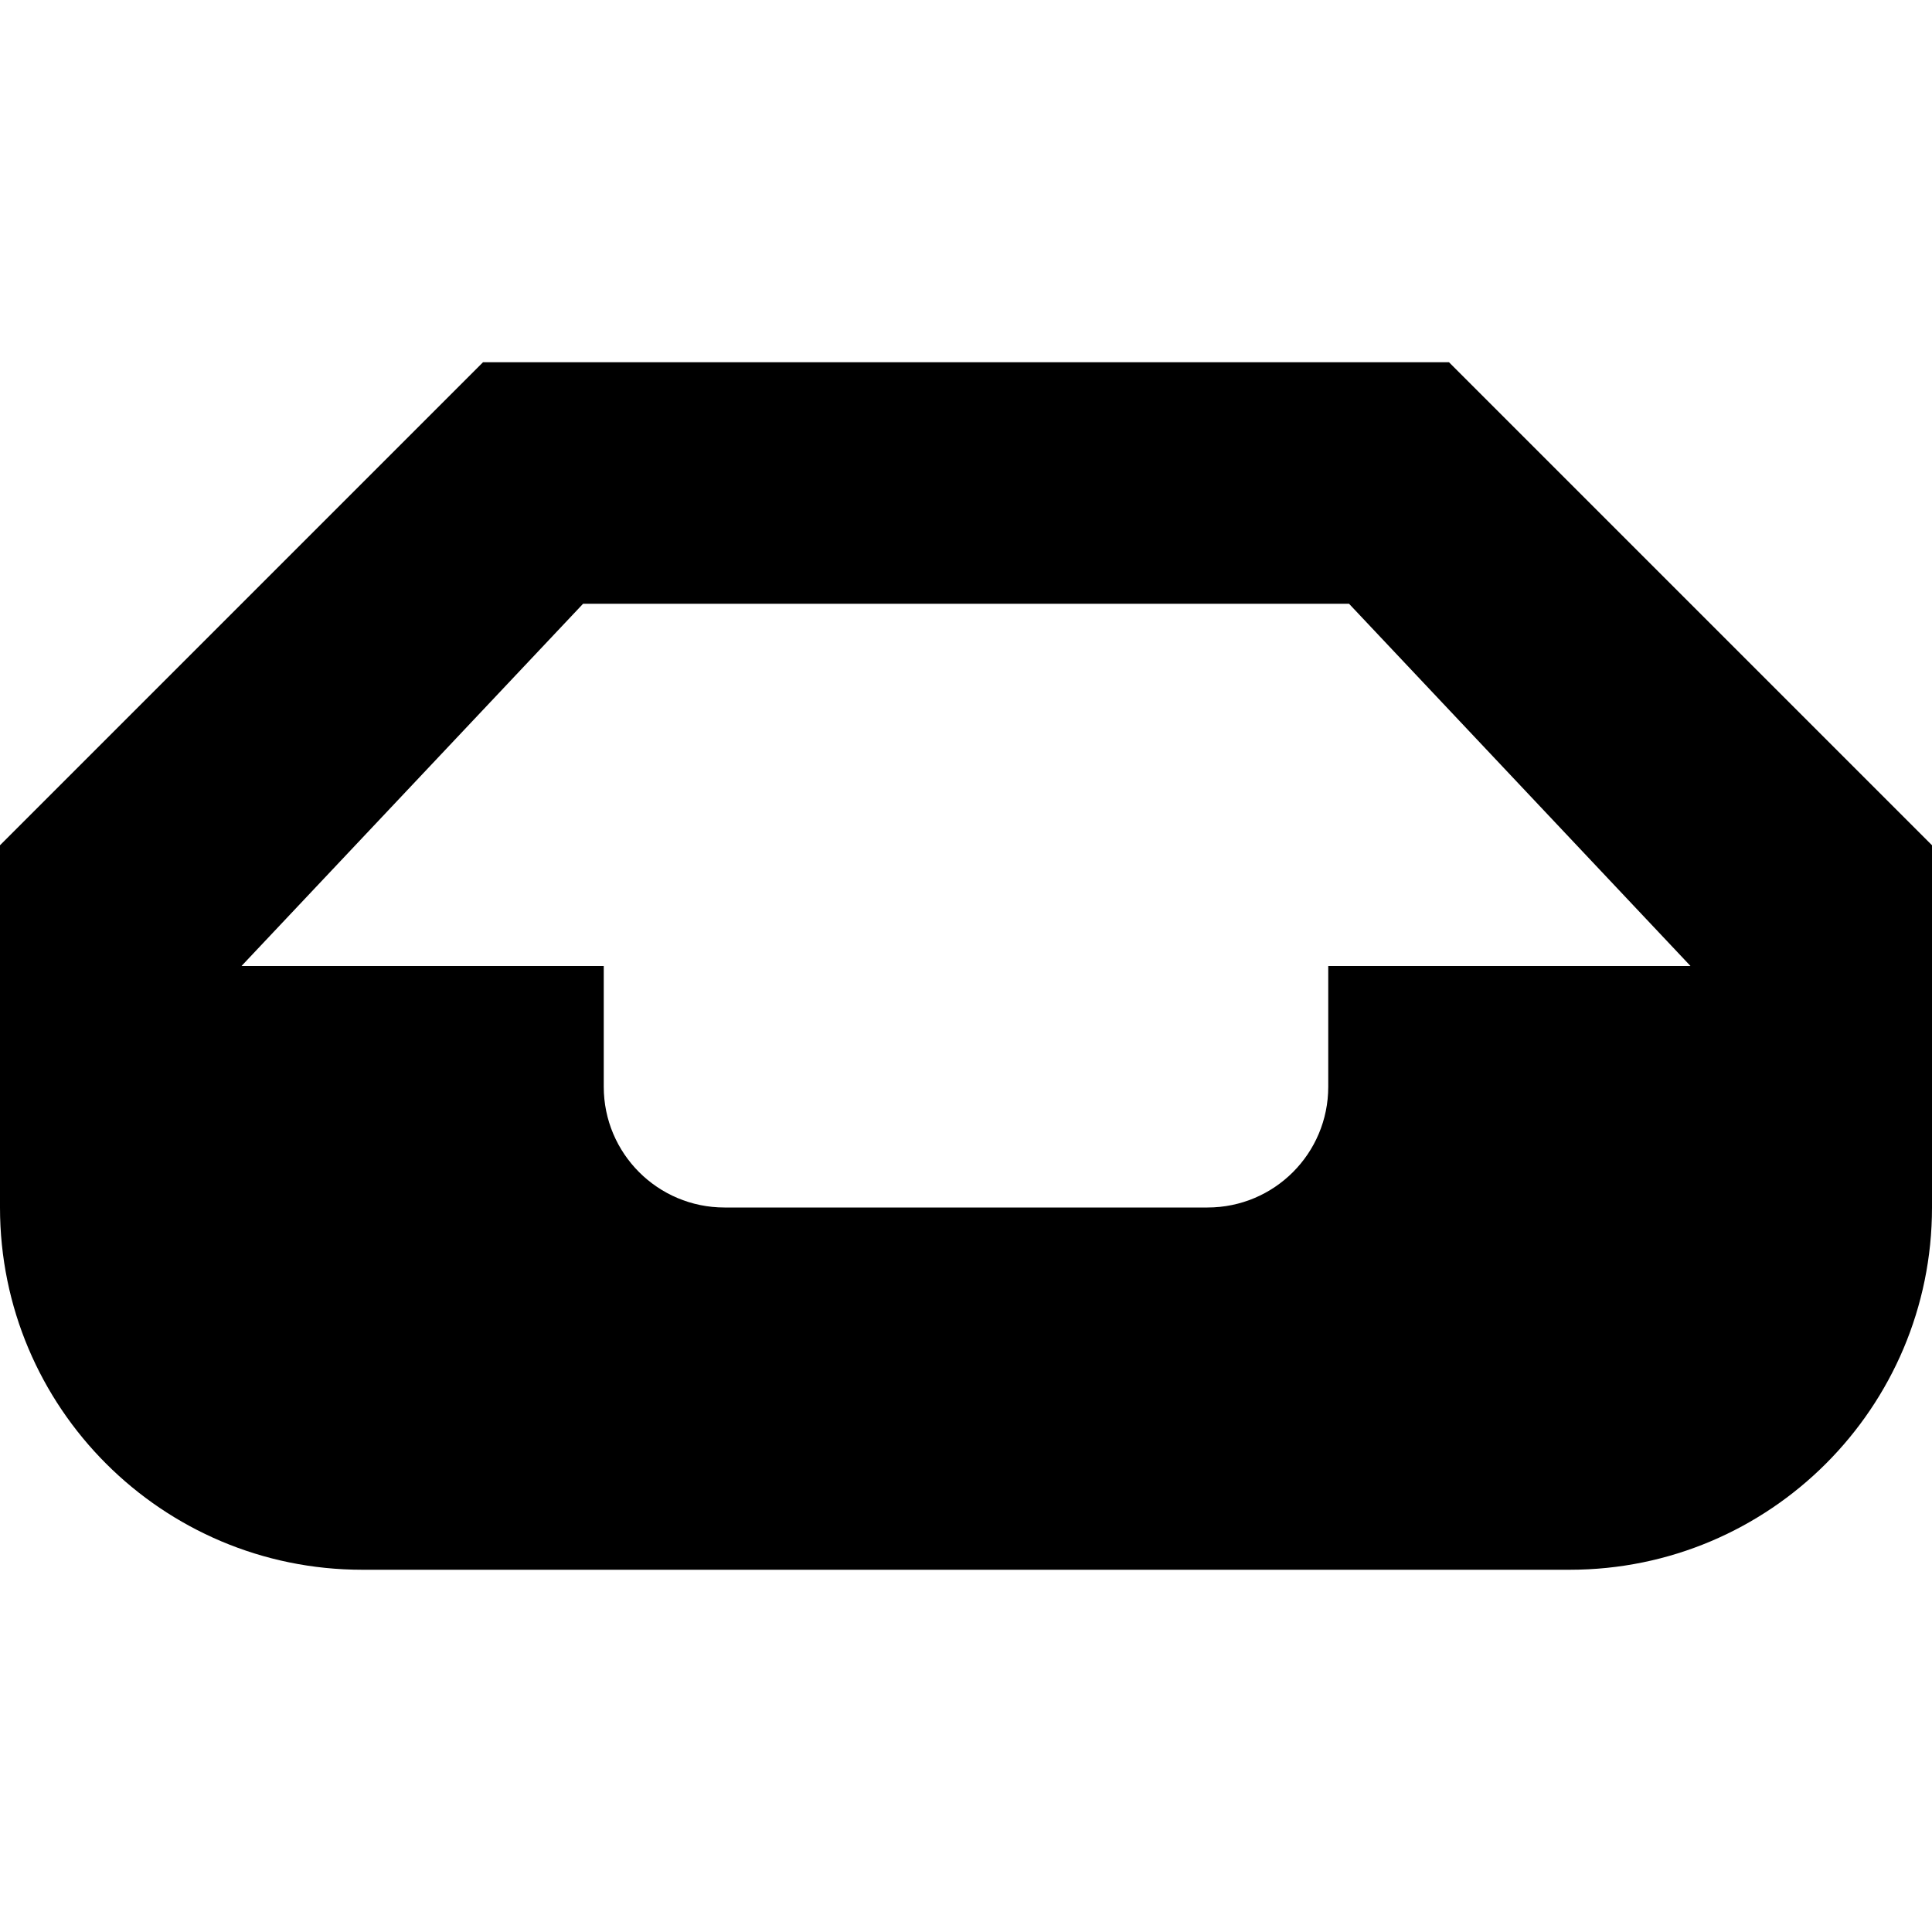 <svg height="320pt" viewBox="0 0 320 320" width="320pt" xmlns="http://www.w3.org/2000/svg"><path d="m260 260h-200c-33.141 0-60-26.859-60-60v-60l80-80h160l80 80v60c0 33.141-26.859 60-60 60zm-36.559-160h-126.863l-56.578 60h60v20c0 11.059 8.961 20 20 20h80c11.059 0 20-8.941 20-20v-20h60zm0 0"/></svg>